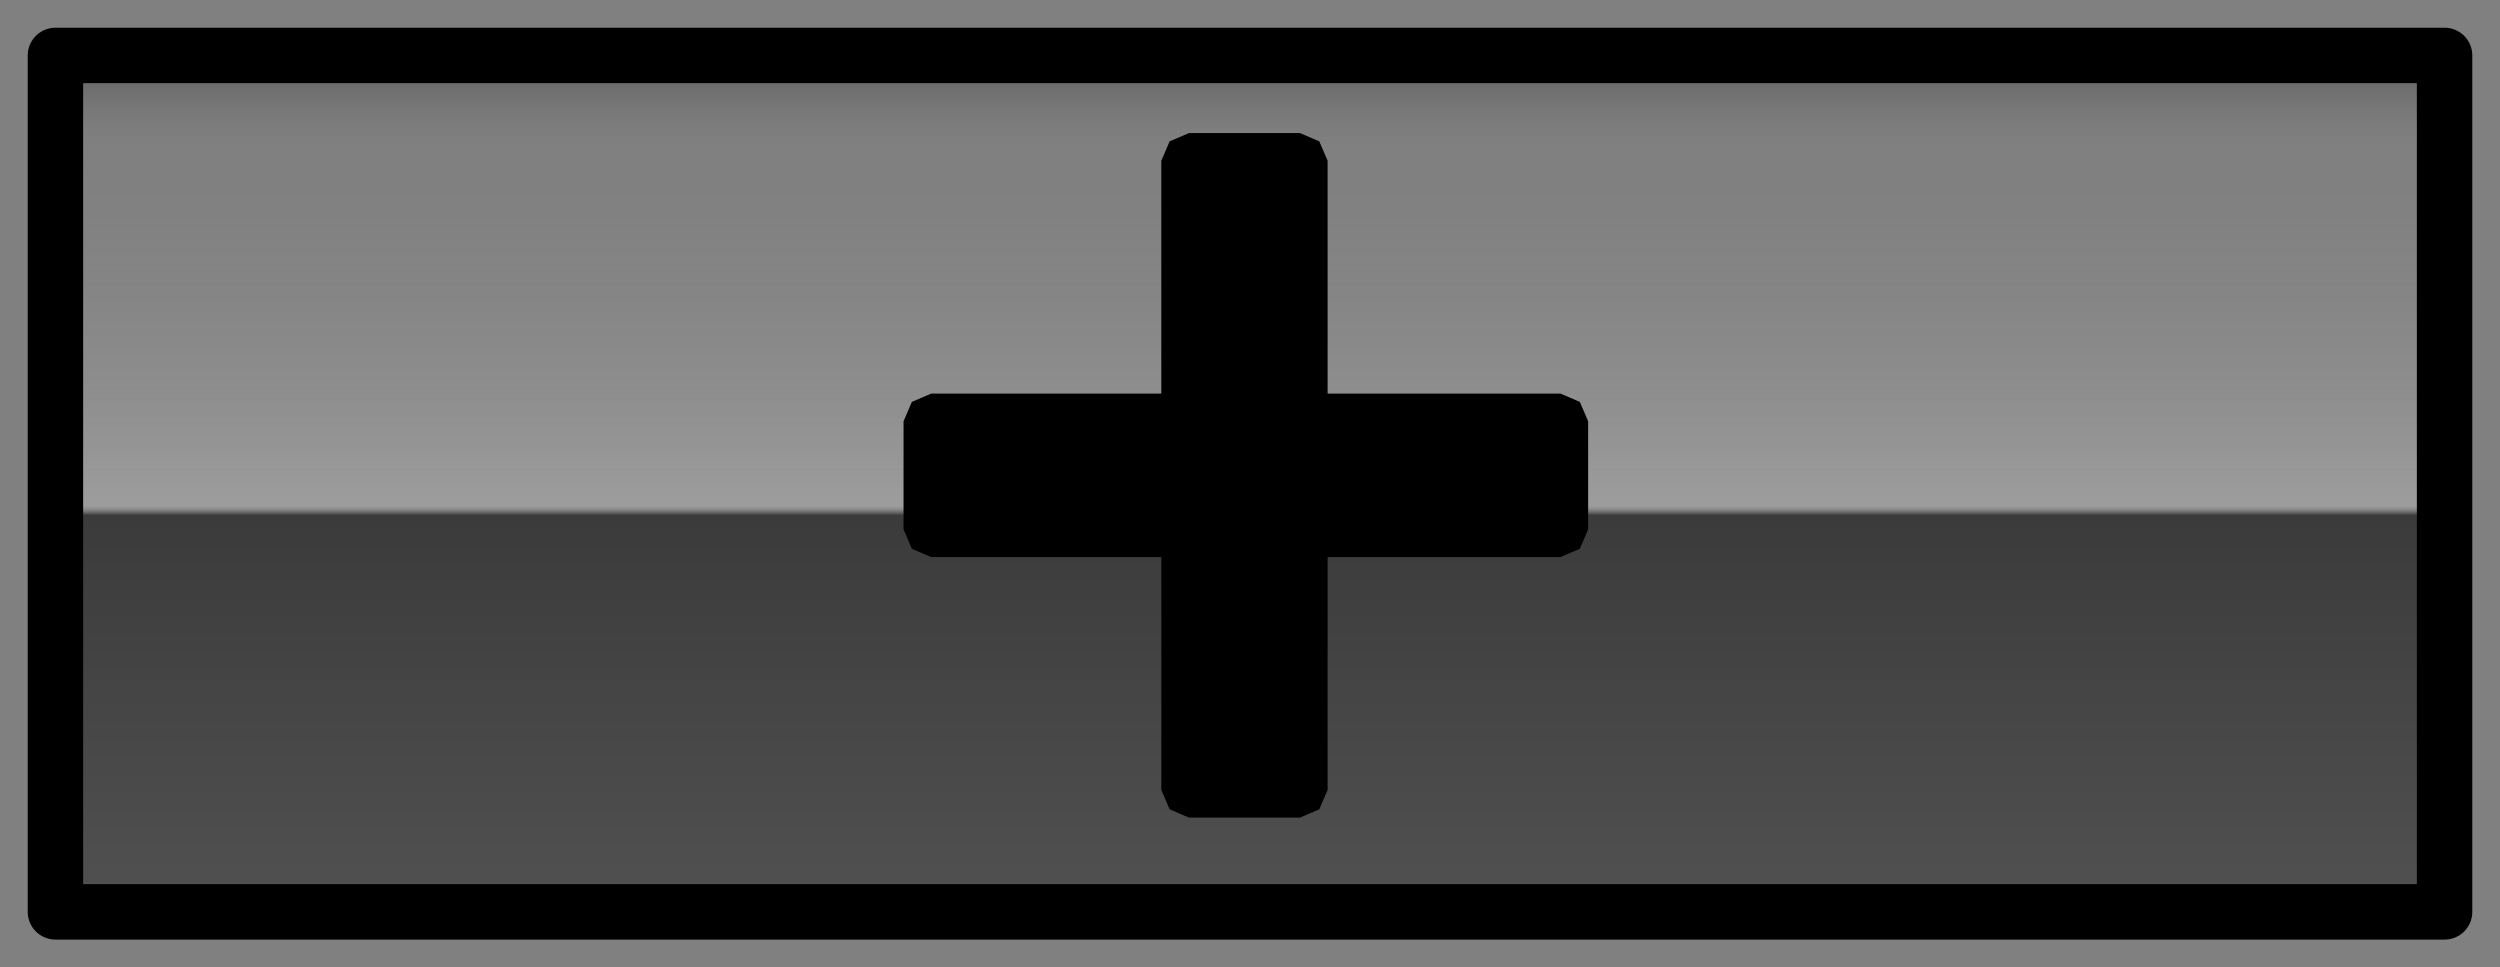<?xml version="1.0" encoding="UTF-8" standalone="no"?>
<svg xmlns:ffdec="https://www.free-decompiler.com/flash" xmlns:xlink="http://www.w3.org/1999/xlink" ffdec:objectType="frame" height="34.9px" width="90.2px" xmlns="http://www.w3.org/2000/svg">
  <rect width="100%" height="100%" fill="#808080" stroke="none"/>
  <g transform="matrix(2.0, 0.0, 0.0, 2.0, 45.1, 17.4)">
    <use ffdec:characterId="3064" height="15.45" transform="matrix(1.0, 0.0, 0.0, 1.0, -21.55, -7.7)" width="43.1" xlink:href="#shape0"/>
    <use ffdec:characterId="3065" height="16.45" transform="matrix(1.0, 0.0, 0.0, 1.0, -22.05, -8.2)" width="44.1" xlink:href="#shape1"/>
  </g>
  <defs>
    <g id="shape0" transform="matrix(1.0, 0.0, 0.0, 1.0, 21.55, 7.7)">
      <path d="M21.55 -7.7 L21.55 7.75 -21.55 7.75 -21.55 -7.7 21.55 -7.7" fill="url(#gradient0)" fill-rule="evenodd" stroke="none"/>
    </g>
    <linearGradient gradientTransform="matrix(0.0, -0.009, 0.026, 0.0, 0.0, 0.05)" gradientUnits="userSpaceOnUse" id="gradient0" spreadMethod="pad" x1="-819.2" x2="819.2">
      <stop offset="0.0" stop-color="#000000" stop-opacity="0.373"/>
      <stop offset="0.463" stop-color="#000000" stop-opacity="0.541"/>
      <stop offset="0.475" stop-color="#ffffff" stop-opacity="0.231"/>
      <stop offset="0.894" stop-color="#959595" stop-opacity="0.0"/>
      <stop offset="1.0" stop-color="#000000" stop-opacity="0.192"/>
    </linearGradient>
    <g id="shape1" transform="matrix(1.0, 0.0, 0.0, 1.0, 22.05, 8.2)">
      <path d="M1.4 -5.8 L1.4 -1.6 5.6 -1.6 5.95 -1.45 6.1 -1.1 6.1 0.85 5.95 1.2 5.6 1.35 1.4 1.35 1.4 5.55 1.25 5.9 0.9 6.05 -1.1 6.05 -1.45 5.9 -1.6 5.55 -1.6 1.35 -5.75 1.35 -6.1 1.2 -6.25 0.85 -6.25 -1.1 -6.1 -1.45 -5.75 -1.6 -1.6 -1.6 -1.6 -5.8 -1.45 -6.15 -1.1 -6.3 0.9 -6.3 1.25 -6.15 1.4 -5.8" fill="#000000" fill-rule="evenodd" stroke="none"/>
      <path d="M21.55 7.75 L-21.55 7.75 -21.55 -7.7 21.55 -7.7 21.55 7.75 Z" fill="none" stroke="#000000" stroke-linecap="round" stroke-linejoin="round" stroke-width="1.0"/>
    </g>
  </defs>
</svg>
